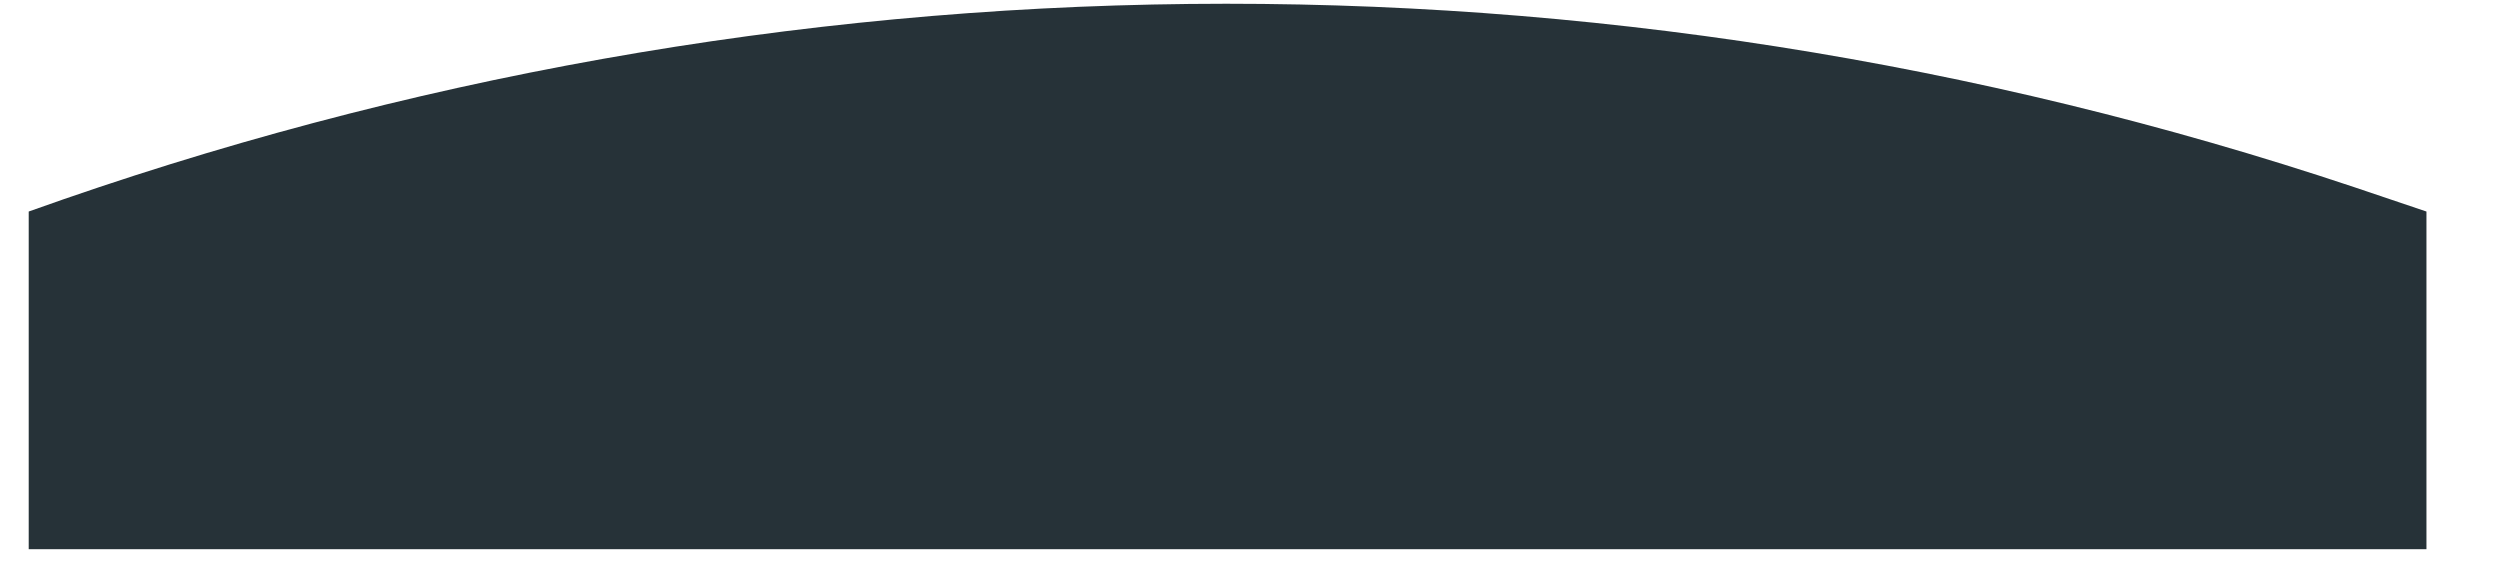 <?xml version="1.0" encoding="UTF-8" standalone="no"?><svg width='31' height='7' viewBox='0 0 31 7' fill='none' xmlns='http://www.w3.org/2000/svg'>
<path d='M0.356 6.81V2.623C9.662 -0.705 19.816 -0.812 29.19 2.32L30.088 2.623V6.81H0.356Z' fill='#263238'/>
</svg>

